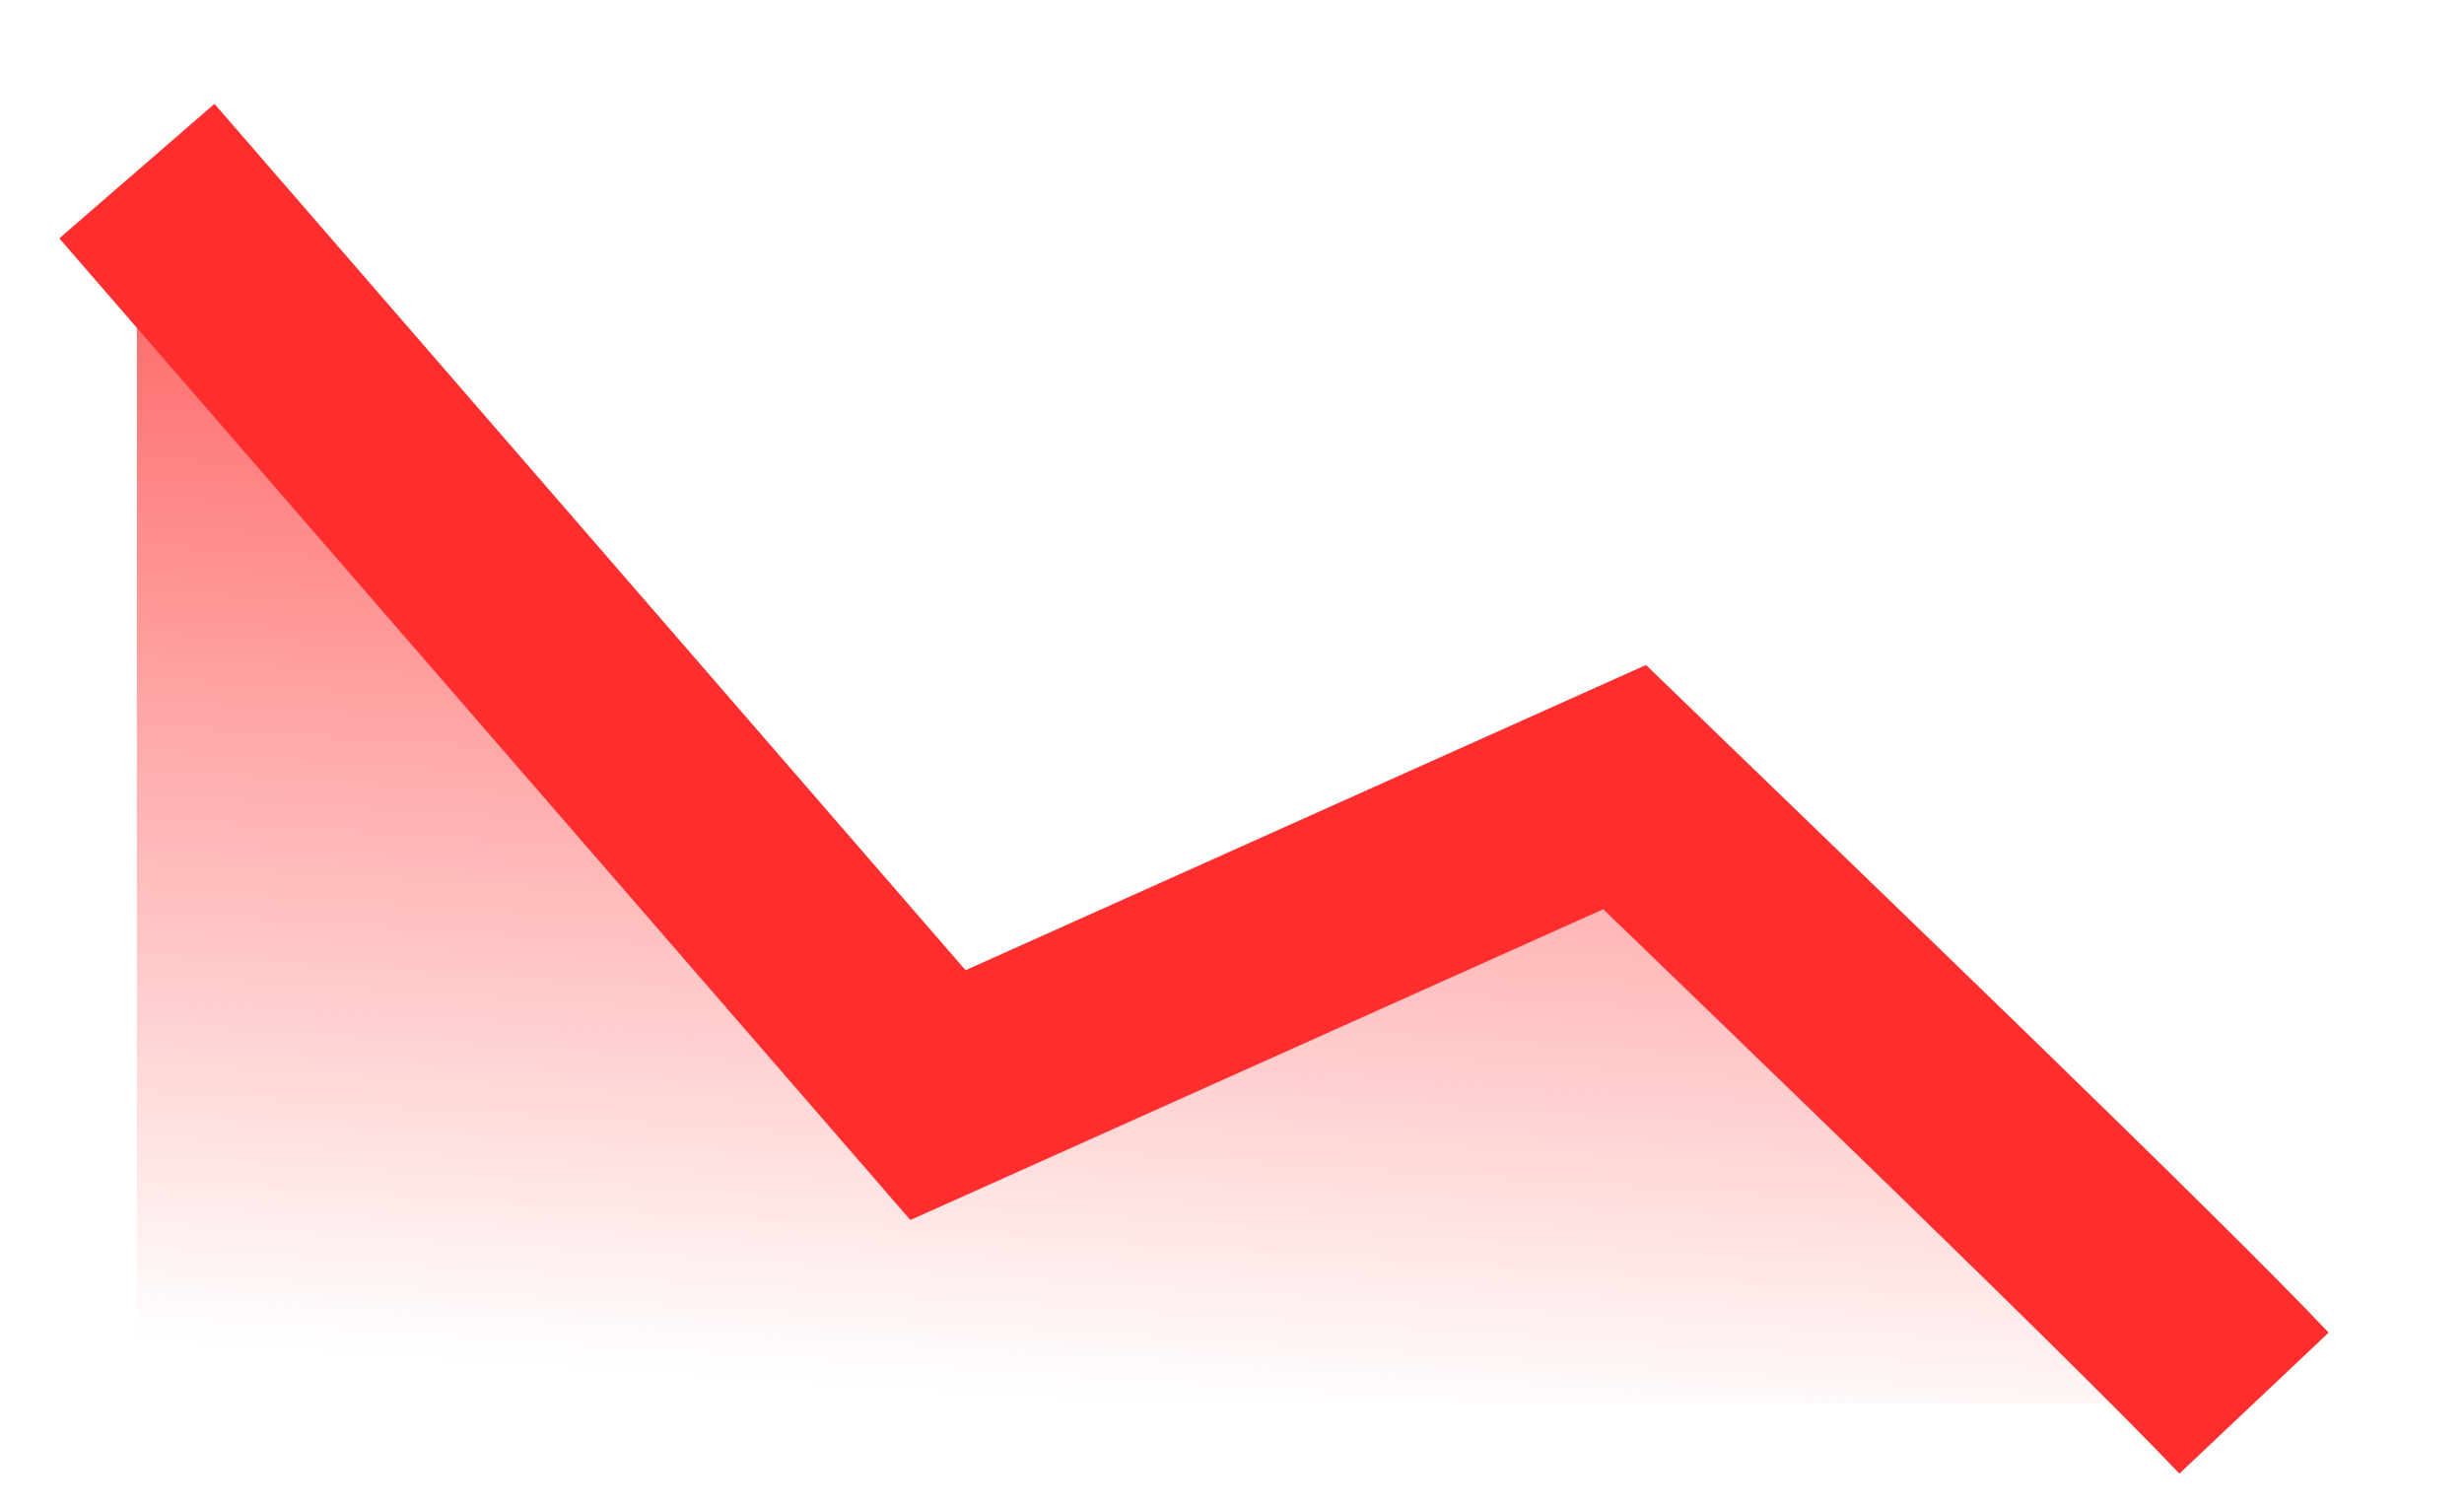 <svg width="18" height="11" viewBox="0 0 18 11" fill="none" xmlns="http://www.w3.org/2000/svg">
<path d="M16.466 10.25C15.698 9.437 13.208 7.046 11.868 5.75L6.852 8L1 1.25" stroke="#FF2E2E" stroke-width="1.5"/>
<path d="M11.868 5.75C13.208 7.046 15.698 9.437 16.466 10.25H1V1.25L6.852 8L11.868 5.75Z" fill="url(#paint0_linear_39_3165)"/>
<defs>
<linearGradient id="paint0_linear_39_3165" x1="8.733" y1="2.375" x2="8.228" y2="10.258" gradientUnits="userSpaceOnUse">
<stop stop-color="#FF2E2E" stop-opacity="0.73"/>
<stop offset="1" stop-color="#FF2E2E" stop-opacity="0"/>
</linearGradient>
</defs>
</svg>

